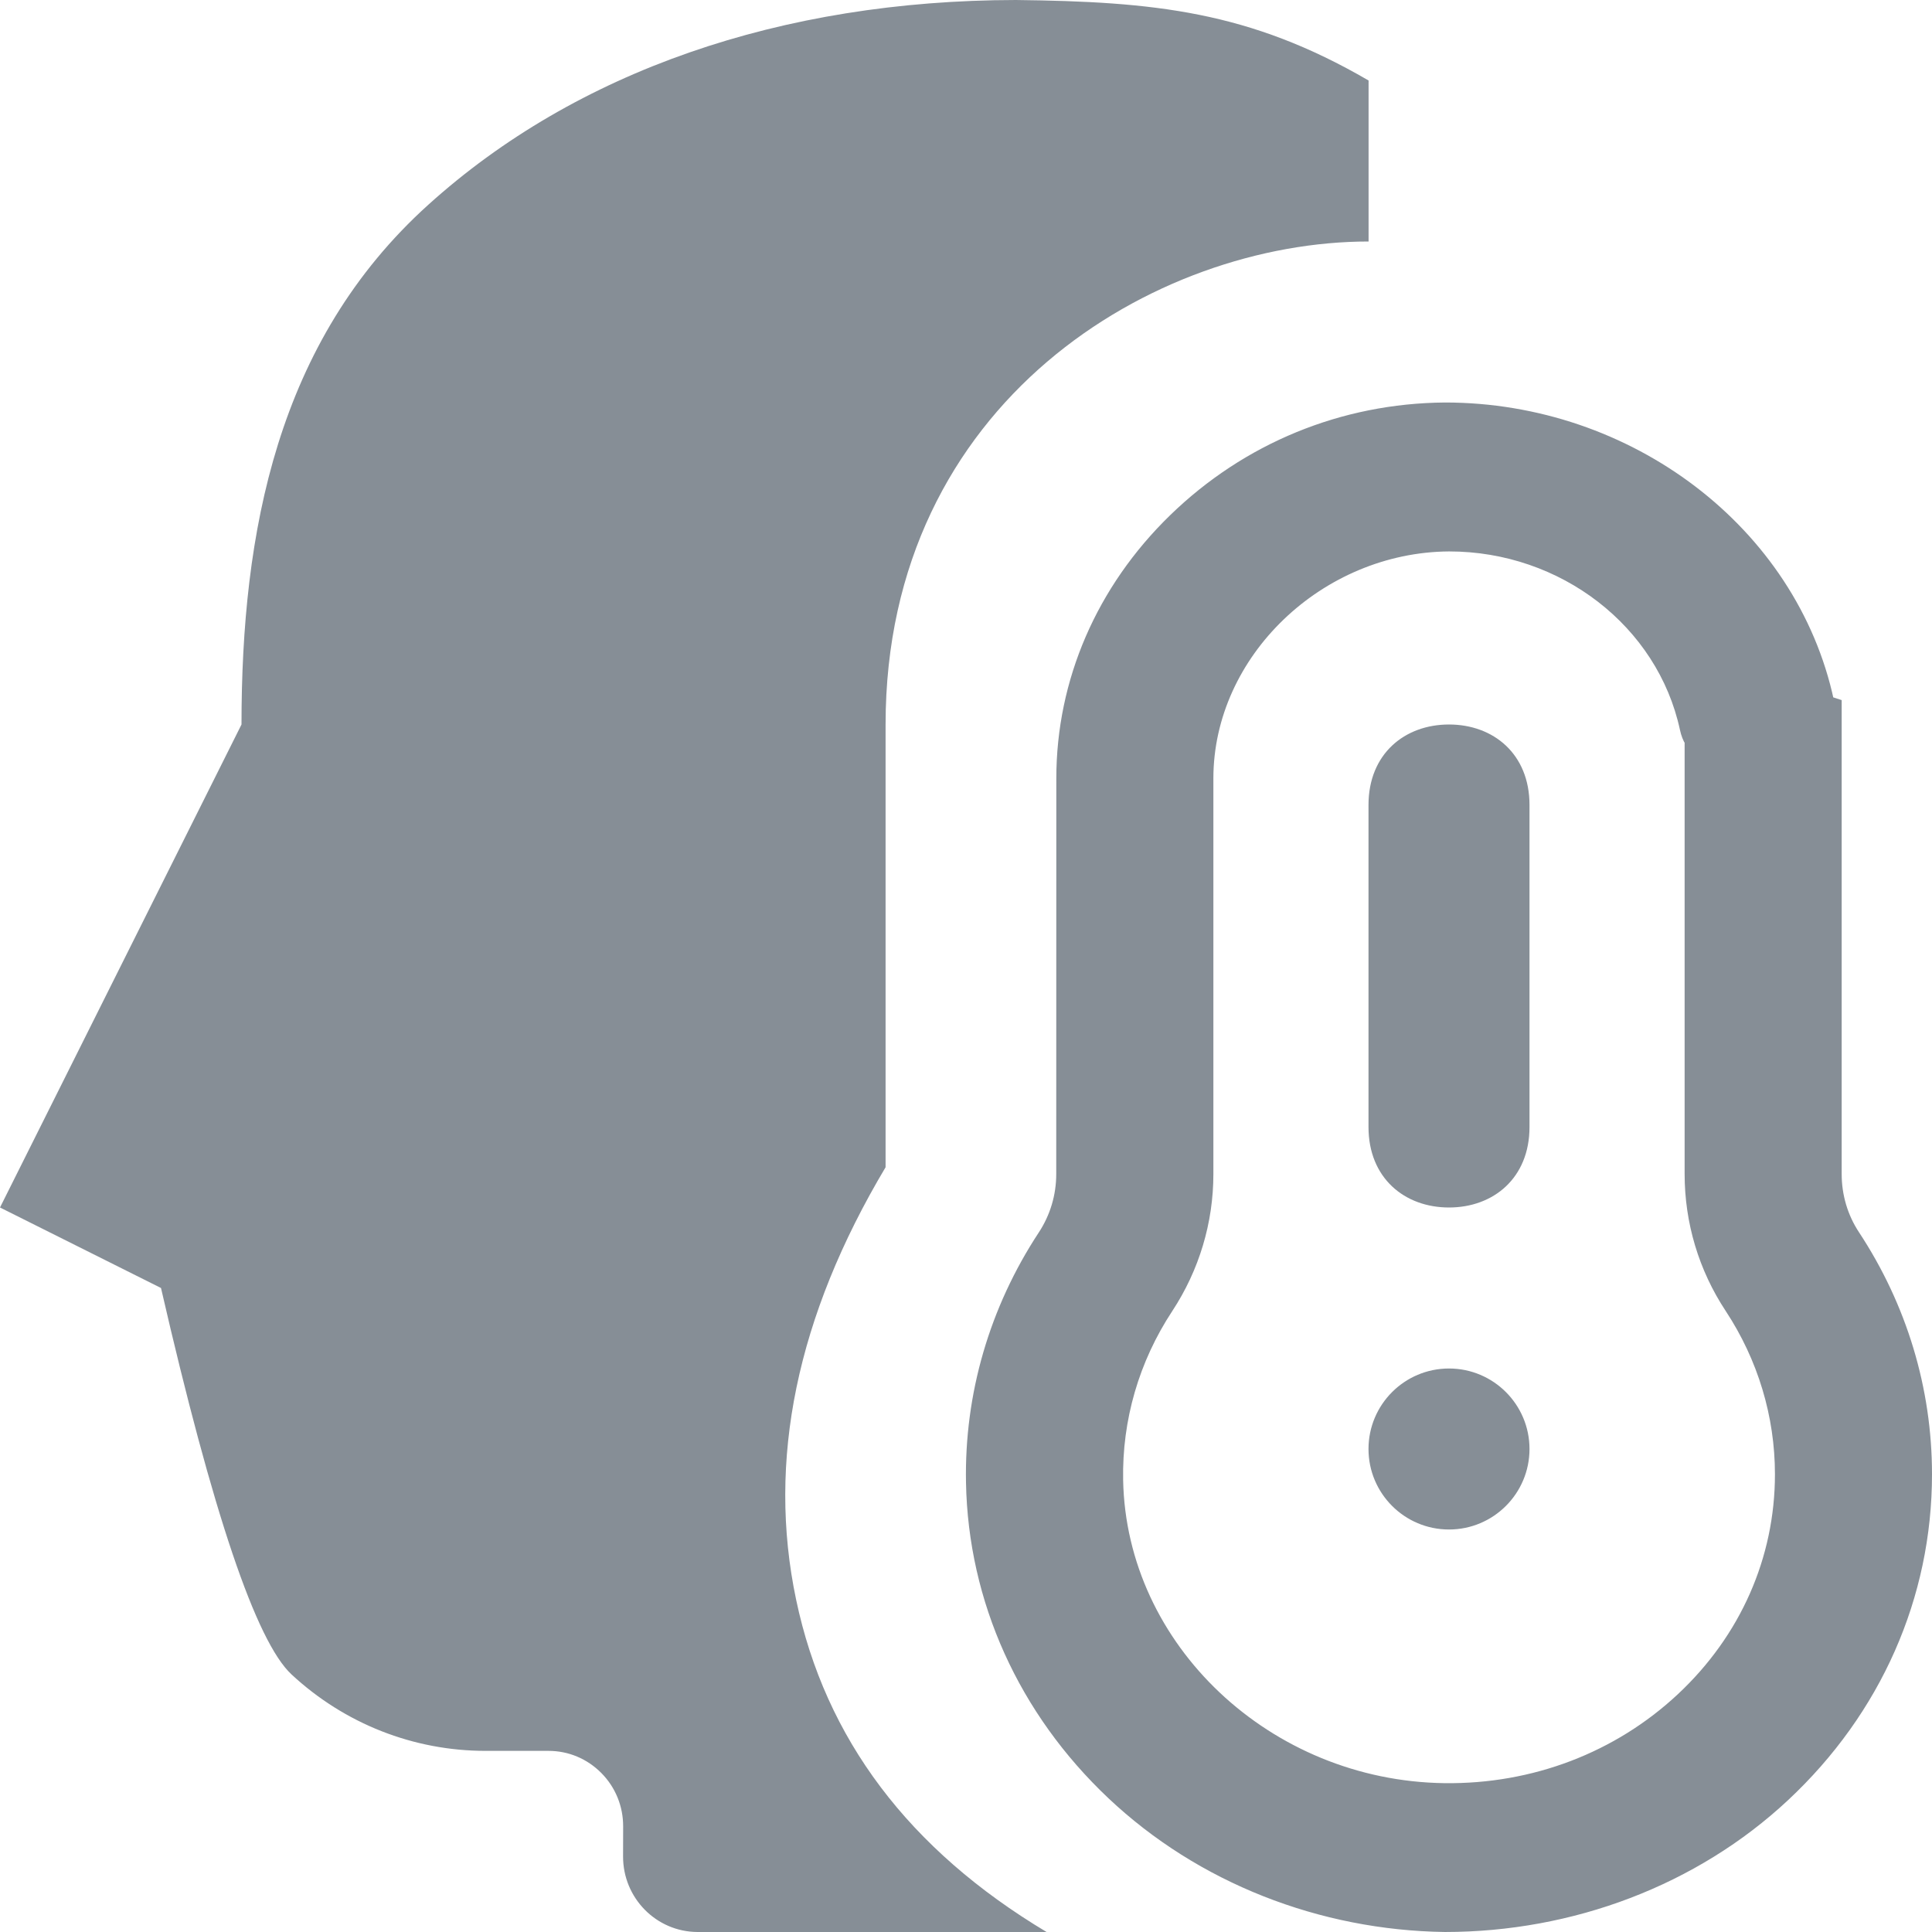 <svg xmlns="http://www.w3.org/2000/svg" width="24" height="24" viewBox="0 0 24 24">
    <g fill="none" fill-rule="evenodd">
        <g fill="#868E96" fill-rule="nonzero">
            <g>
                <path d="M13 24H8.665c-.513-.002-.927-.423-.925-.94l.001-.37c.001-.25-.095-.487-.27-.664-.176-.178-.409-.276-.657-.276h-.782c-.895 0-1.751-.337-2.41-.949-.44-.407-.98-2.008-1.622-4.801l-2-1 3-6c0-2.38.438-4.757 2.32-6.456C7.158.884 9.706.004 12.62 0c1.714.02 2.9.138 4.381 1v2c-2.647 0-6 1.982-6 6v5.5c-1.105 1.854-1.475 3.645-1.111 5.373.363 1.727 1.4 3.103 3.111 4.127zm7.927-14.934v5.518c0 .607.176 1.195.51 1.701.4.608.612 1.31.612 2.029 0 1.035-.428 2.005-1.206 2.732-.777.726-1.807 1.119-2.9 1.105-2.161-.029-3.952-1.717-3.991-3.765-.014-.745.196-1.47.61-2.099.334-.508.511-1.097.511-1.703V9.67c0-1.517 1.353-2.809 2.928-2.82 1.387 0 2.591.93 2.868 2.217.123.572.76.45 1.912-.37C22.319 6.55 20.264 5 17.95 5c-1.289.01-2.494.506-3.414 1.4-.912.886-1.414 2.047-1.414 3.27l-.001 4.914c0 .26-.075.51-.216.725-.613.932-.926 2.007-.905 3.11.028 1.478.657 2.87 1.77 3.92 1.113 1.05 2.621 1.64 4.18 1.661 1.588 0 3.13-.58 4.262-1.638C23.365 21.285 24 19.847 24 18.314c0-1.067-.314-2.107-.908-3.008-.14-.213-.214-.462-.214-.722V8.697c-1.3-.434-1.951-.311-1.951.369zM18 19c.552 0 1-.448 1-1s-.448-1-1-1-1 .448-1 1 .448 1 1 1zm0-4c-.552 0-1-.366-1-1v-4c0-.634.448-1 1-1s1 .366 1 1v4c0 .634-.448 1-1 1z" transform="translate(-656 -176) translate(656 176)"/>
            </g>
        </g>
    </g>
</svg>
